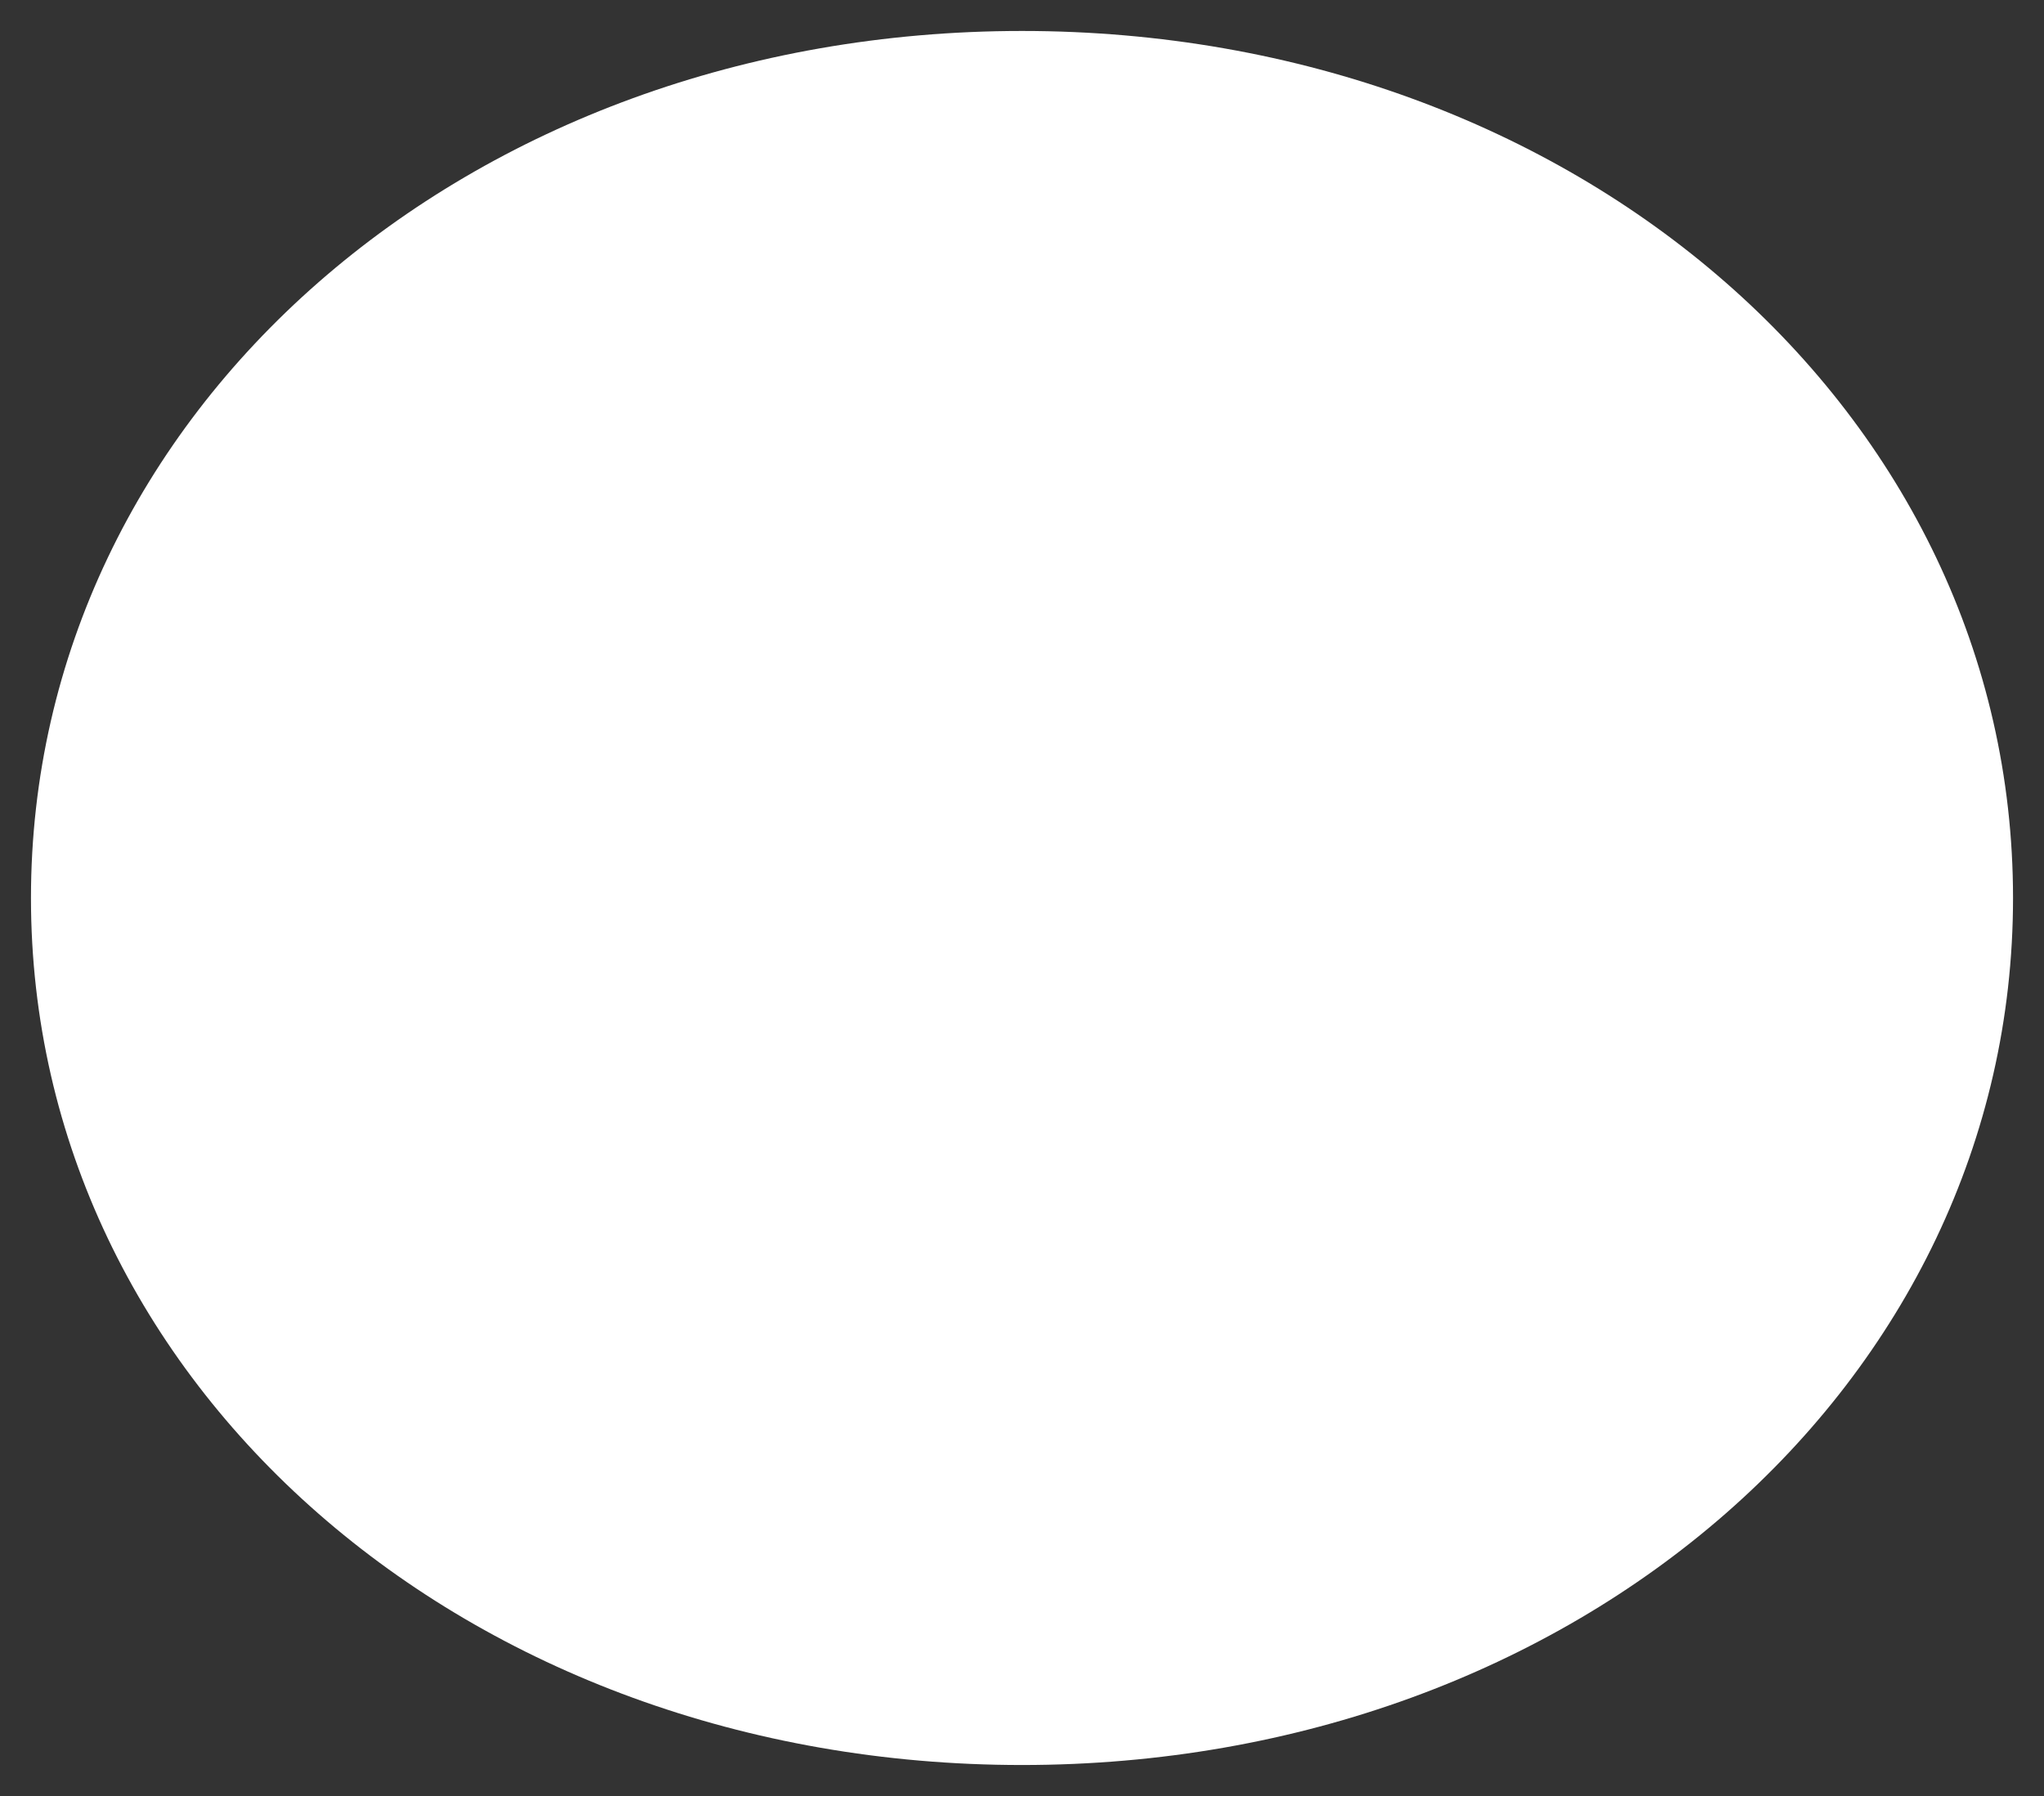 ﻿<?xml version="1.0" encoding="utf-8"?>
<svg version="1.1" xmlns:xlink="http://www.w3.org/1999/xlink" width="33px" height="29px" xmlns="http://www.w3.org/2000/svg">
  <rect width="100%" height="100%" fill="#333333" stroke="none"/>
  <defs>
    <linearGradient gradientUnits="userSpaceOnUse" x1="1091.5" y1="109" x2="1091.5" y2="62.468" id="LinearGradient129">
      <stop id="Stop130" stop-color="#ffffff" offset="0" />
      <stop id="Stop131" stop-color="#f2f2f2" offset="0" />
      <stop id="Stop132" stop-color="#ffffff" offset="1" />
      <stop id="Stop133" stop-color="#e4e4e4" offset="1" />
    </linearGradient>
  </defs>
  <g transform="matrix(1 0 0 1 -1075 -109 )">
    <path d="M 1091.5 109.5  C 1100.46 109.5  1107.5 115.66  1107.5 123.5  C 1107.5 131.34  1100.46 137.5  1091.5 137.5  C 1082.54 137.5  1075.5 131.34  1075.5 123.5  C 1075.5 115.66  1082.54 109.5  1091.5 109.5  Z " fill-rule="nonzero" fill="url(#LinearGradient129)" stroke="none" />
  </g>
</svg>